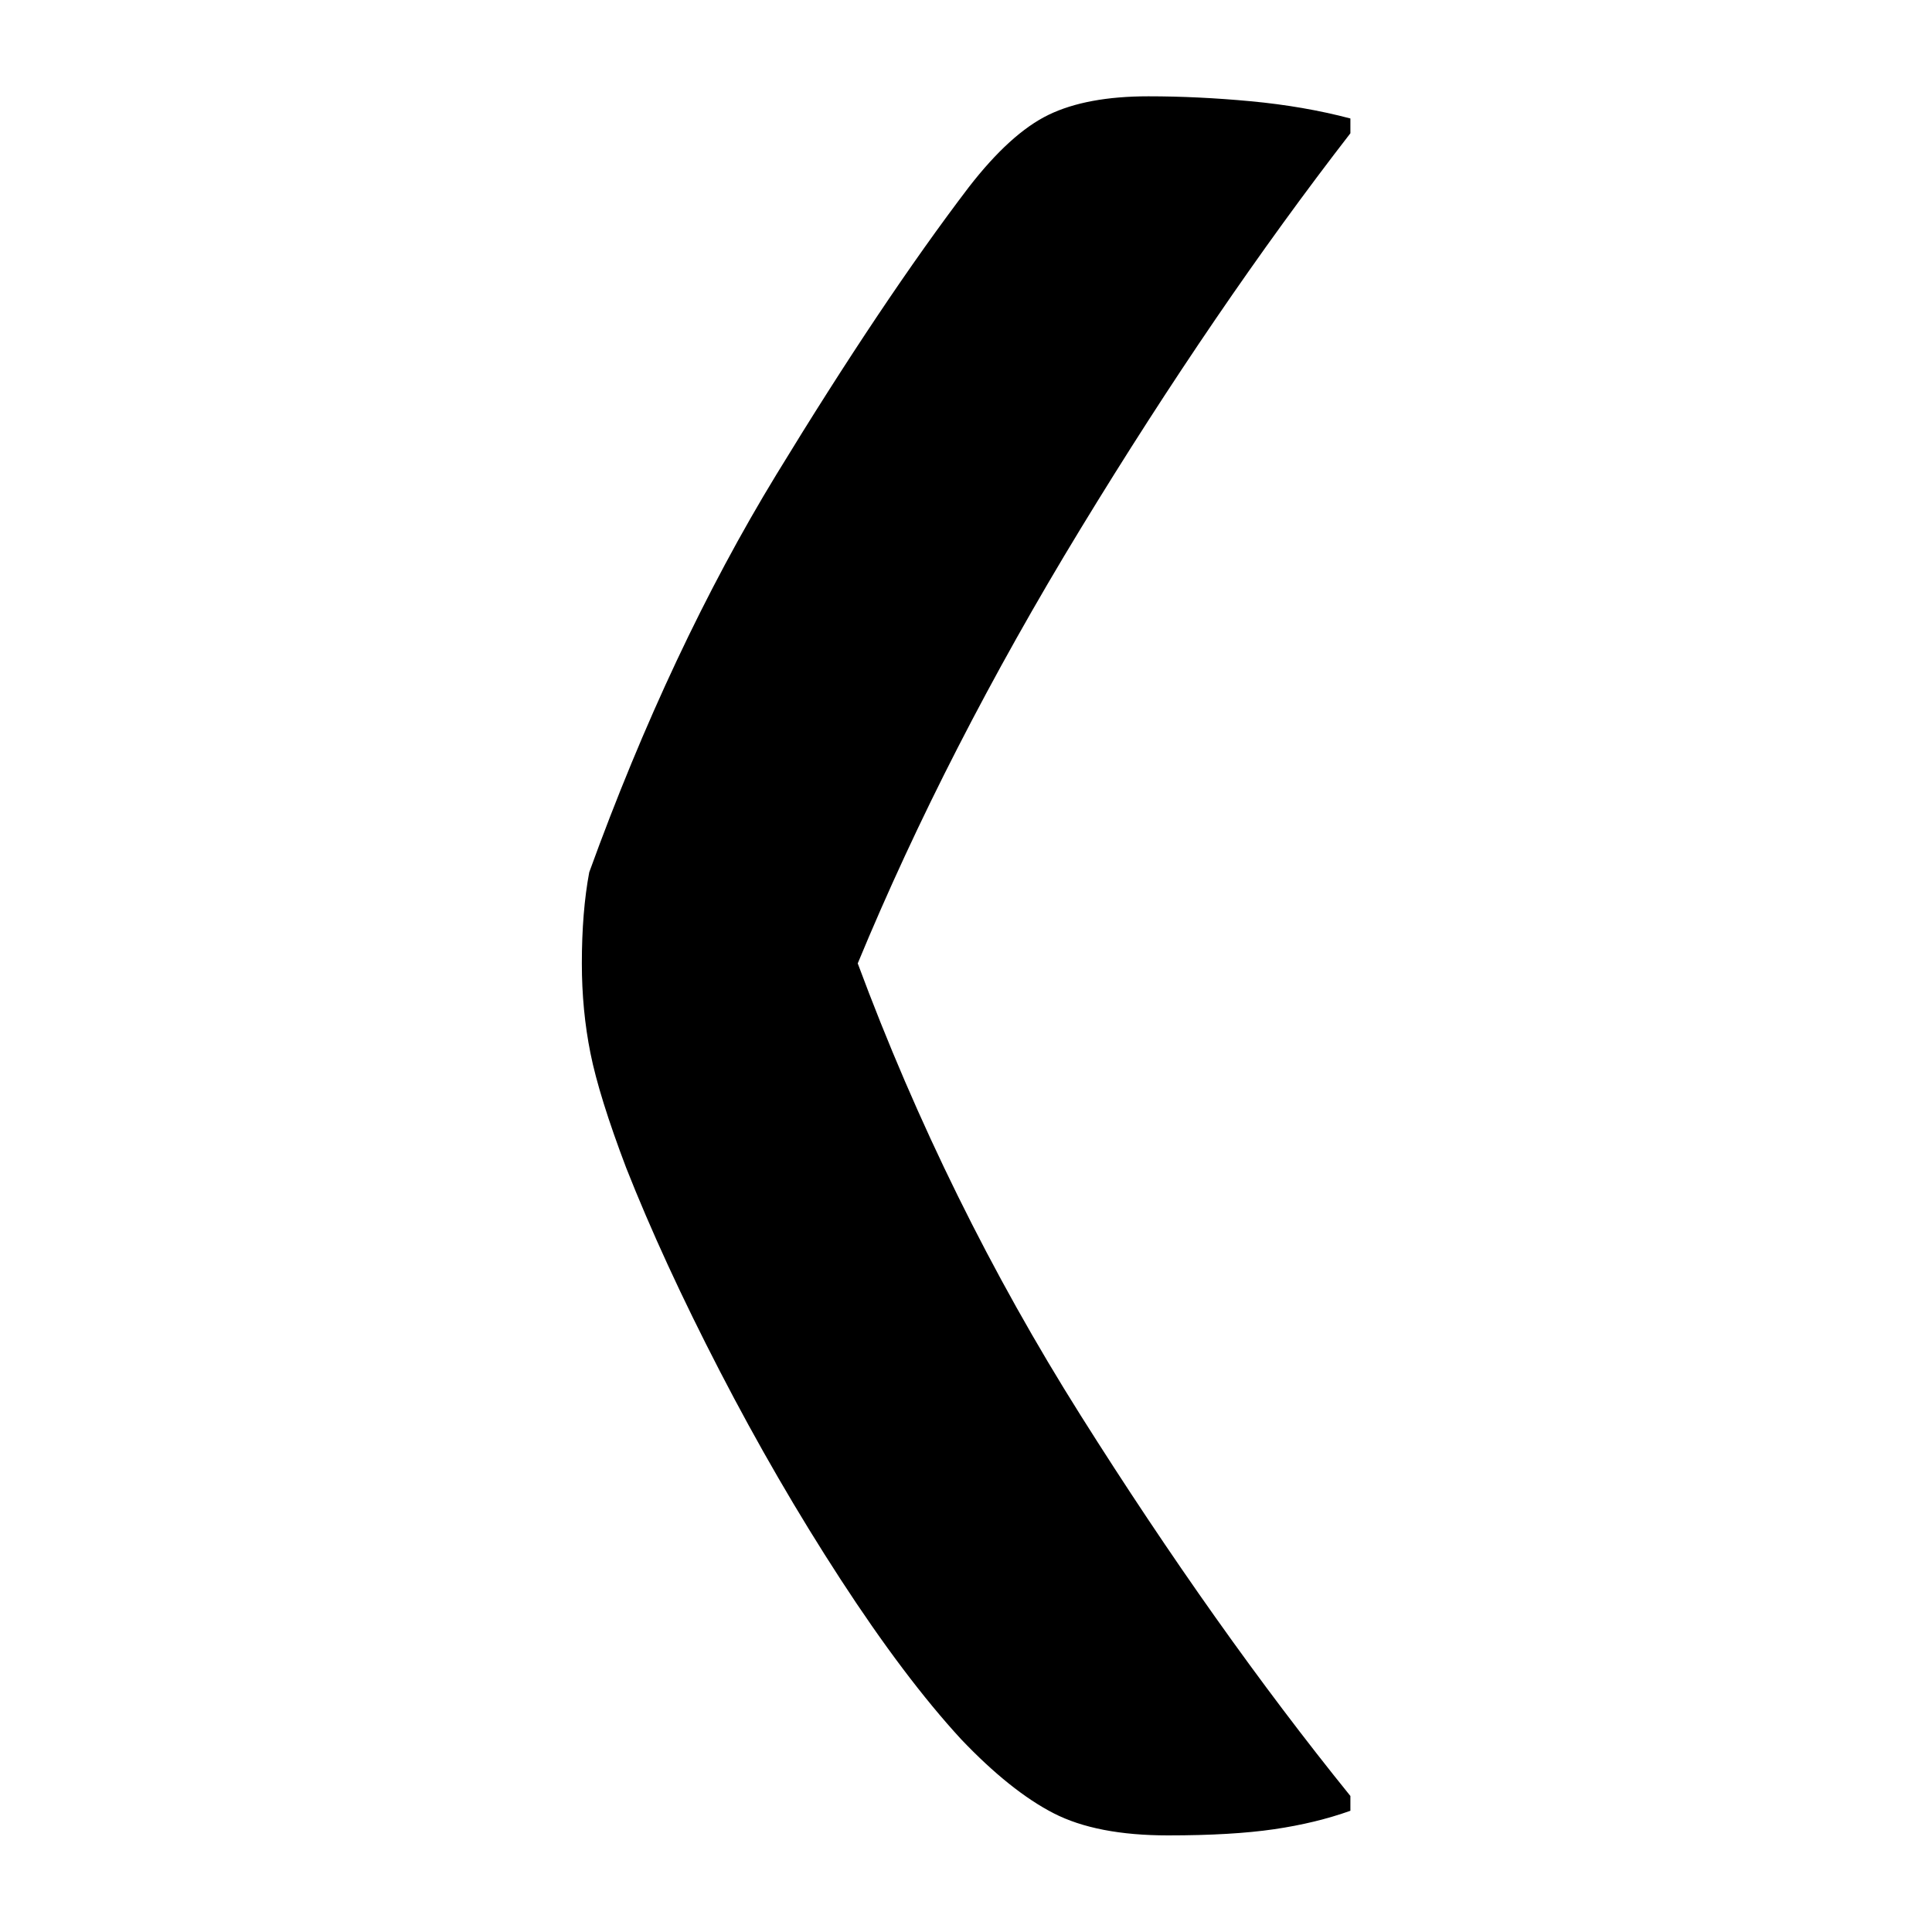 <?xml version="1.0" encoding="UTF-8"?>
<svg width="1000" height="1000" viewBox="0 0 1000 1000" version="1.1" xmlns="http://www.w3.org/2000/svg" xmlns:xlink="http://www.w3.org/1999/xlink">
 <path d="M229,7 l0,-3 c-4.67,-1.67,-9.83,-2.92,-15.5,-3.75 c-5.67,-0.83,-12.83,-1.25,-21.5,-1.25 c-9.67,0,-17.42,1.5,-23.25,4.5 c-5.83,3.0,-12.08,8.0,-18.75,15 c-7.67,8.33,-15.83,19.17,-24.5,32.5 c-8.67,13.33,-16.83,27.42,-24.5,42.25 c-7.67,14.83,-14.0,28.58,-19,41.25 c-3.67,9.67,-6.08,17.42,-7.25,23.25 c-1.17,5.83,-1.75,11.92,-1.75,18.25 c0,7.0,0.5,13.17,1.5,18.5 c11.0,30.33,23.67,57.25,38,80.75 c14.33,23.5,27.33,42.92,39,58.25 c5.67,7.33,11.08,12.25,16.25,14.75 c5.17,2.5,11.92,3.75,20.25,3.75 c6.67,0,13.58,-0.33,20.75,-1 c7.17,-0.67,13.92,-1.83,20.25,-3.5 l0,-3 c-18.33,-23.67,-36.58,-50.42,-54.75,-80.25 c-18.17,-29.83,-33.25,-59.25,-45.25,-88.25 c12.0,-32.33,27.08,-62.92,45.25,-91.75 c18.17,-28.83,36.42,-54.58,54.75,-77.25 Z M229,7" fill="rgb(0,0,0)" transform="matrix(2.55,0.0,0.0,-2.55,115.014,947.45)"/>
</svg>